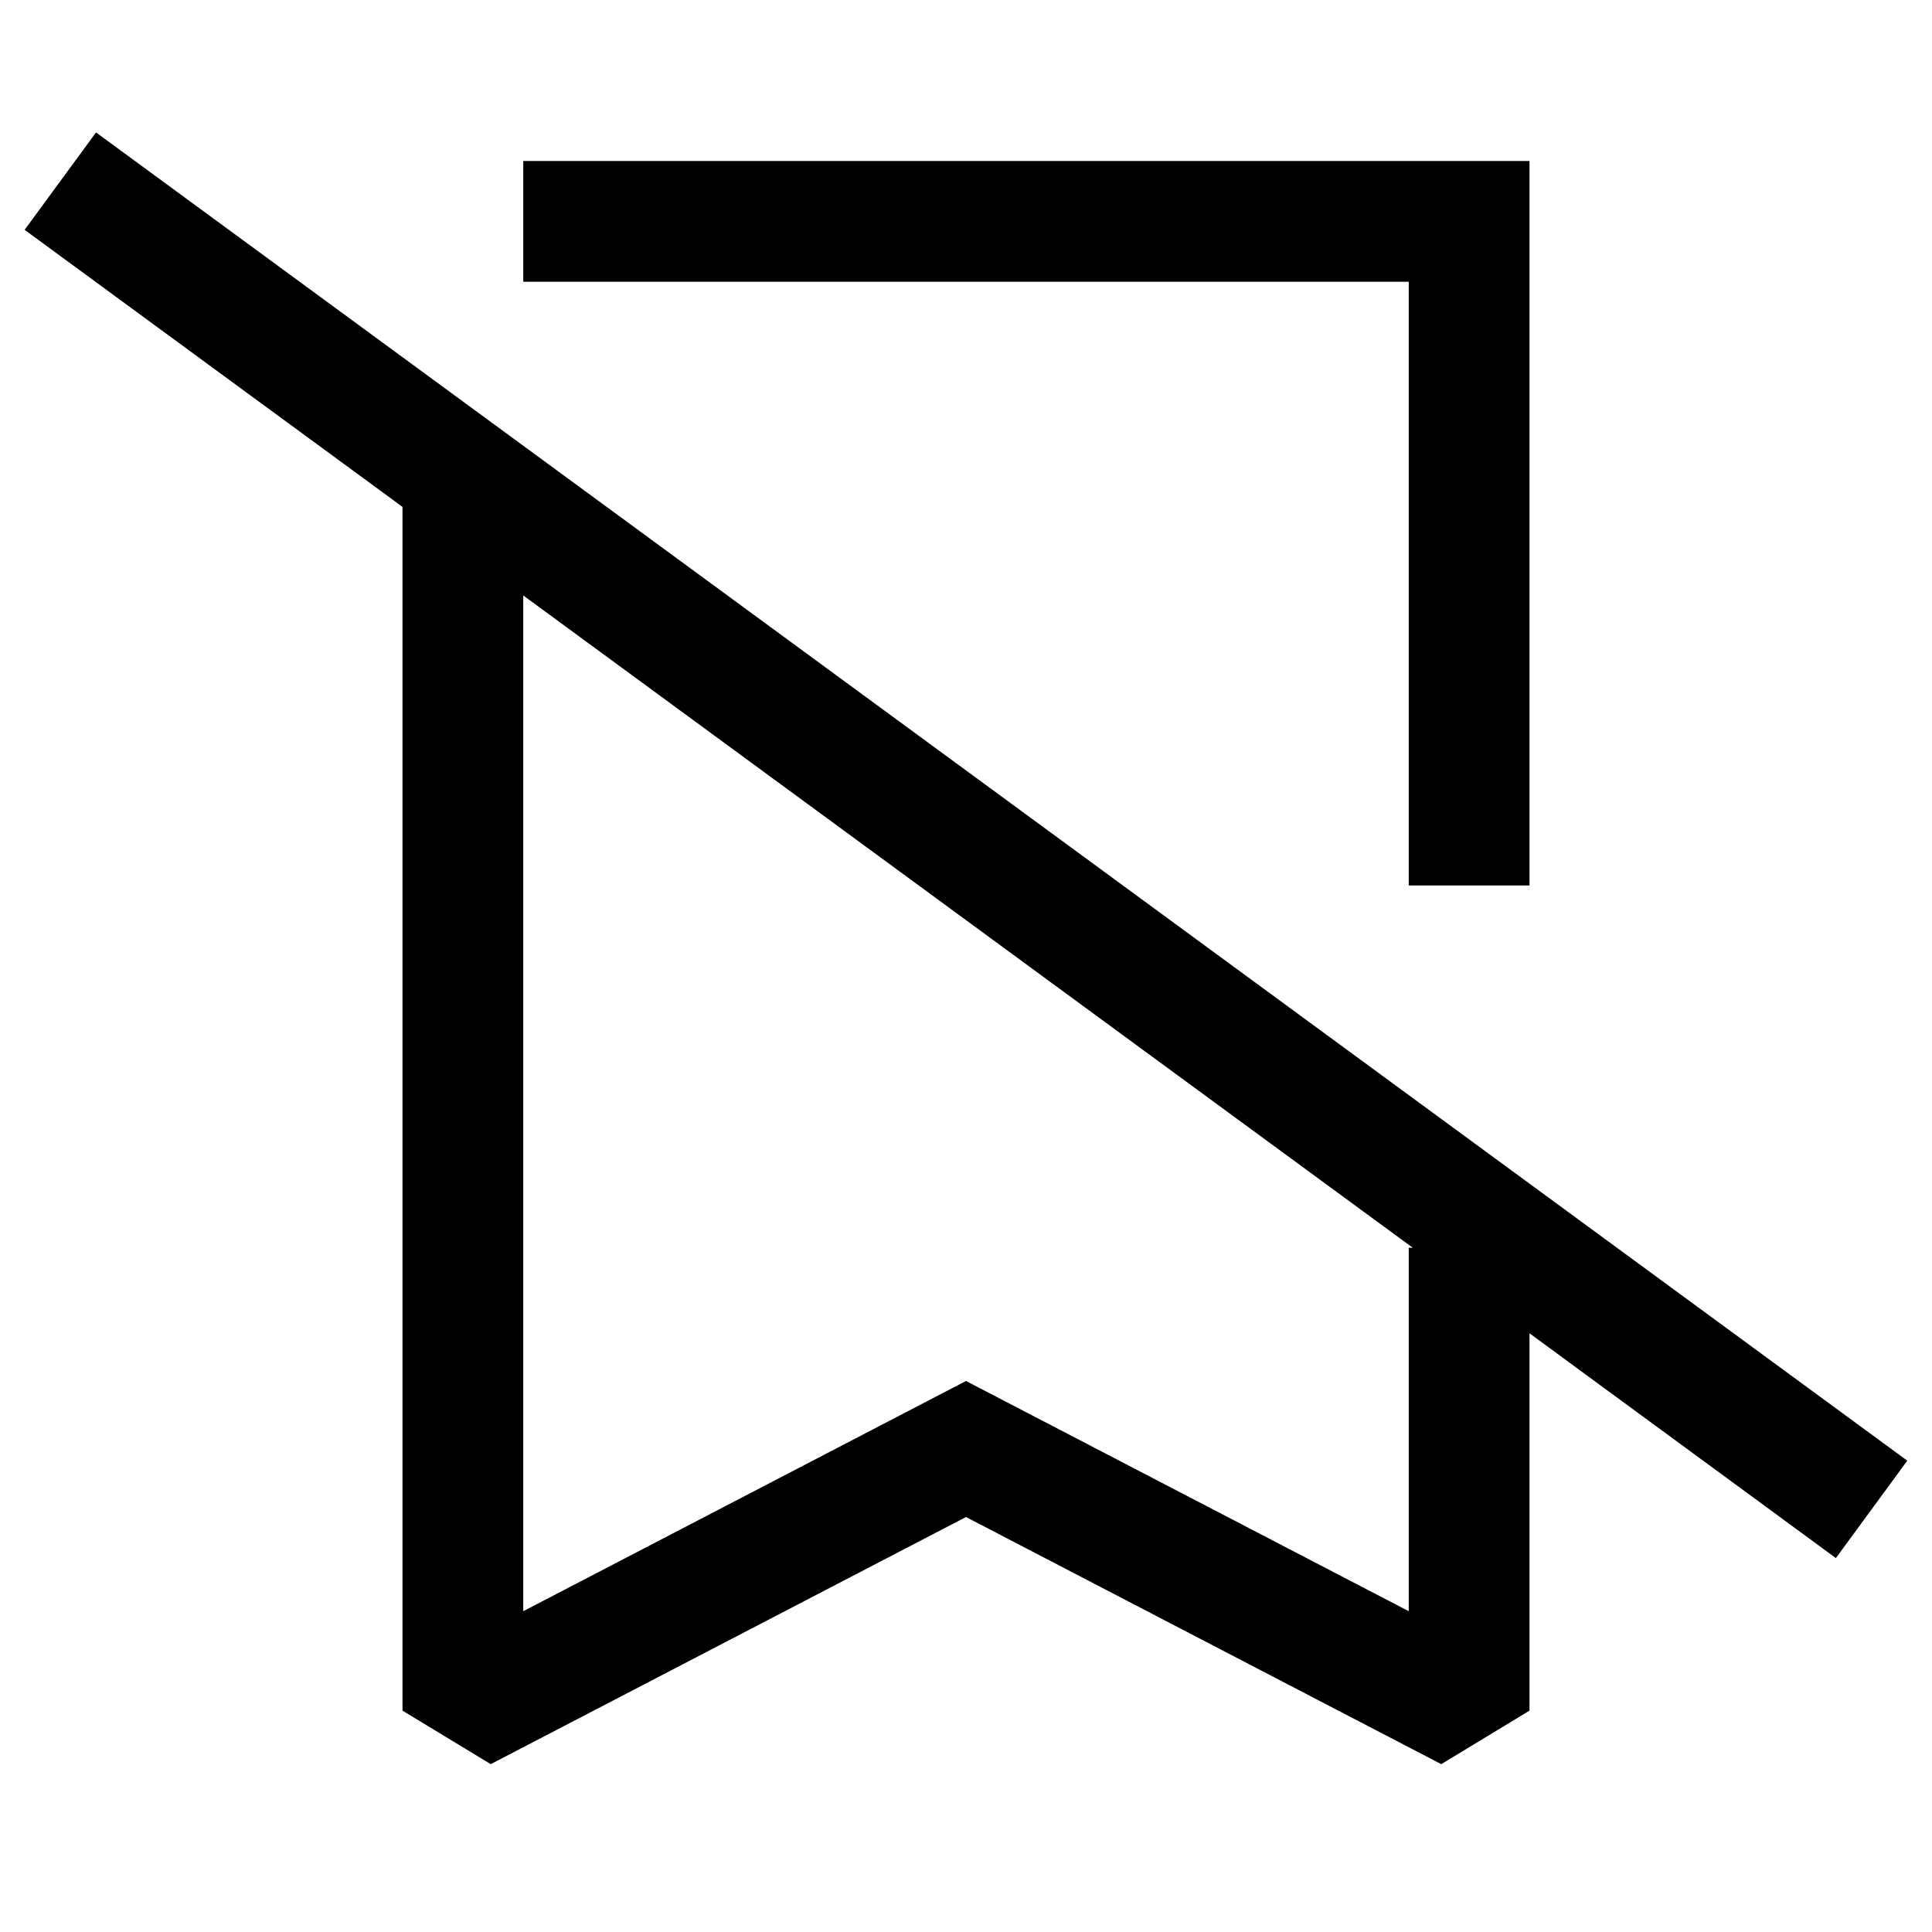<svg viewBox="0 0 24 24" xmlns="http://www.w3.org/2000/svg"><path fill-rule="evenodd" d="M22.806 19.355L19 16.563v4.687l-1.096.665L12 18.845l-5.904 3.07L5 21.25V6.297L.306 2.855l.887-1.21 22.5 16.5-.887 1.21zM6.5 7.397L17.55 15.5h-.05v4.515l-5.154-2.68-.346-.18-.346.18-5.154 2.68V7.397zm0-3.897h11V11H19V2H6.5v1.5z"/></svg>